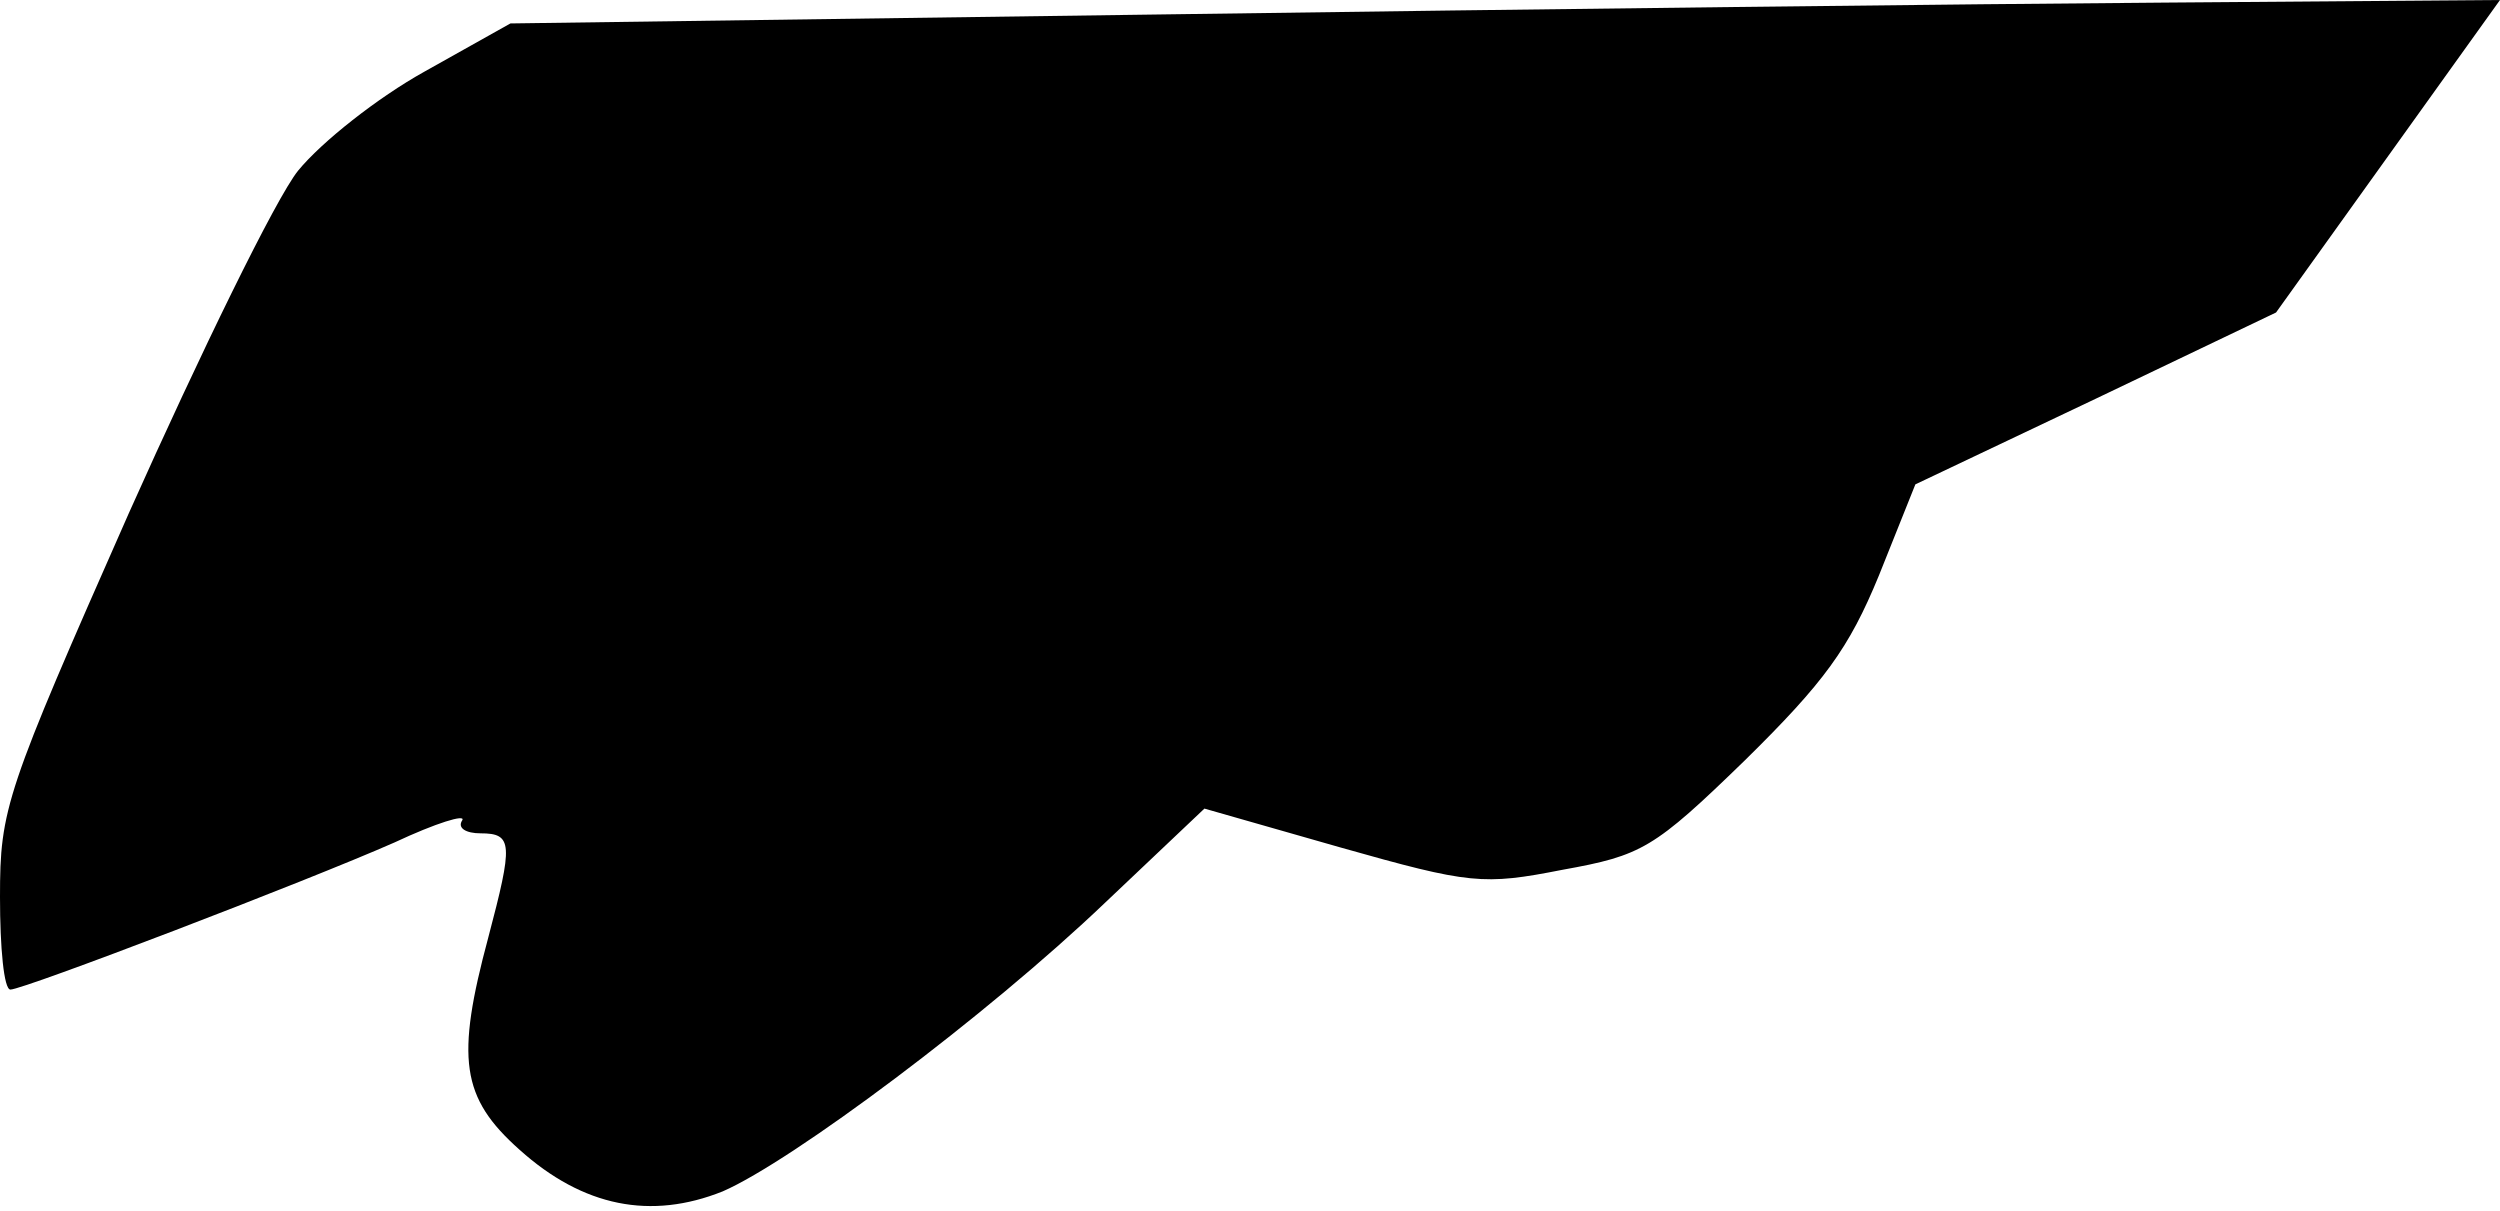 <?xml version="1.0" standalone="no"?>
<!DOCTYPE svg PUBLIC "-//W3C//DTD SVG 20010904//EN"
 "http://www.w3.org/TR/2001/REC-SVG-20010904/DTD/svg10.dtd">
<svg version="1.0" xmlns="http://www.w3.org/2000/svg"
 width="192pt" height="93pt" viewBox="0 0 192 93"
 preserveAspectRatio="xMidYMid meet">
<g transform="translate(0,93) scale(0.1,-0.1)"
fill="#000000" stroke="none">
<path fill="#000000" stroke="none" d="M898 919 l-506 -7 -66 -37 c-36 -20
-79 -54 -97 -76 -17 -21 -75 -140 -130 -263 -95 -215 -99 -227 -99 -295 0 -39
3 -71 8 -71 10 0 227 83 295 113 32 15 55 22 52 17 -4 -6 3 -10 14 -10 25 0
25 -8 6 -80 -25 -93 -21 -123 24 -163 49 -44 101 -54 156 -32 53 23 203 135
294 222 l76 72 105 -30 c99 -28 109 -29 170 -17 61 11 70 16 140 84 61 60 80
86 103 142 l28 70 139 66 138 66 86 120 86 120 -258 -2 c-141 -1 -485 -5 -764
-9z"/>
</g>
</svg>
